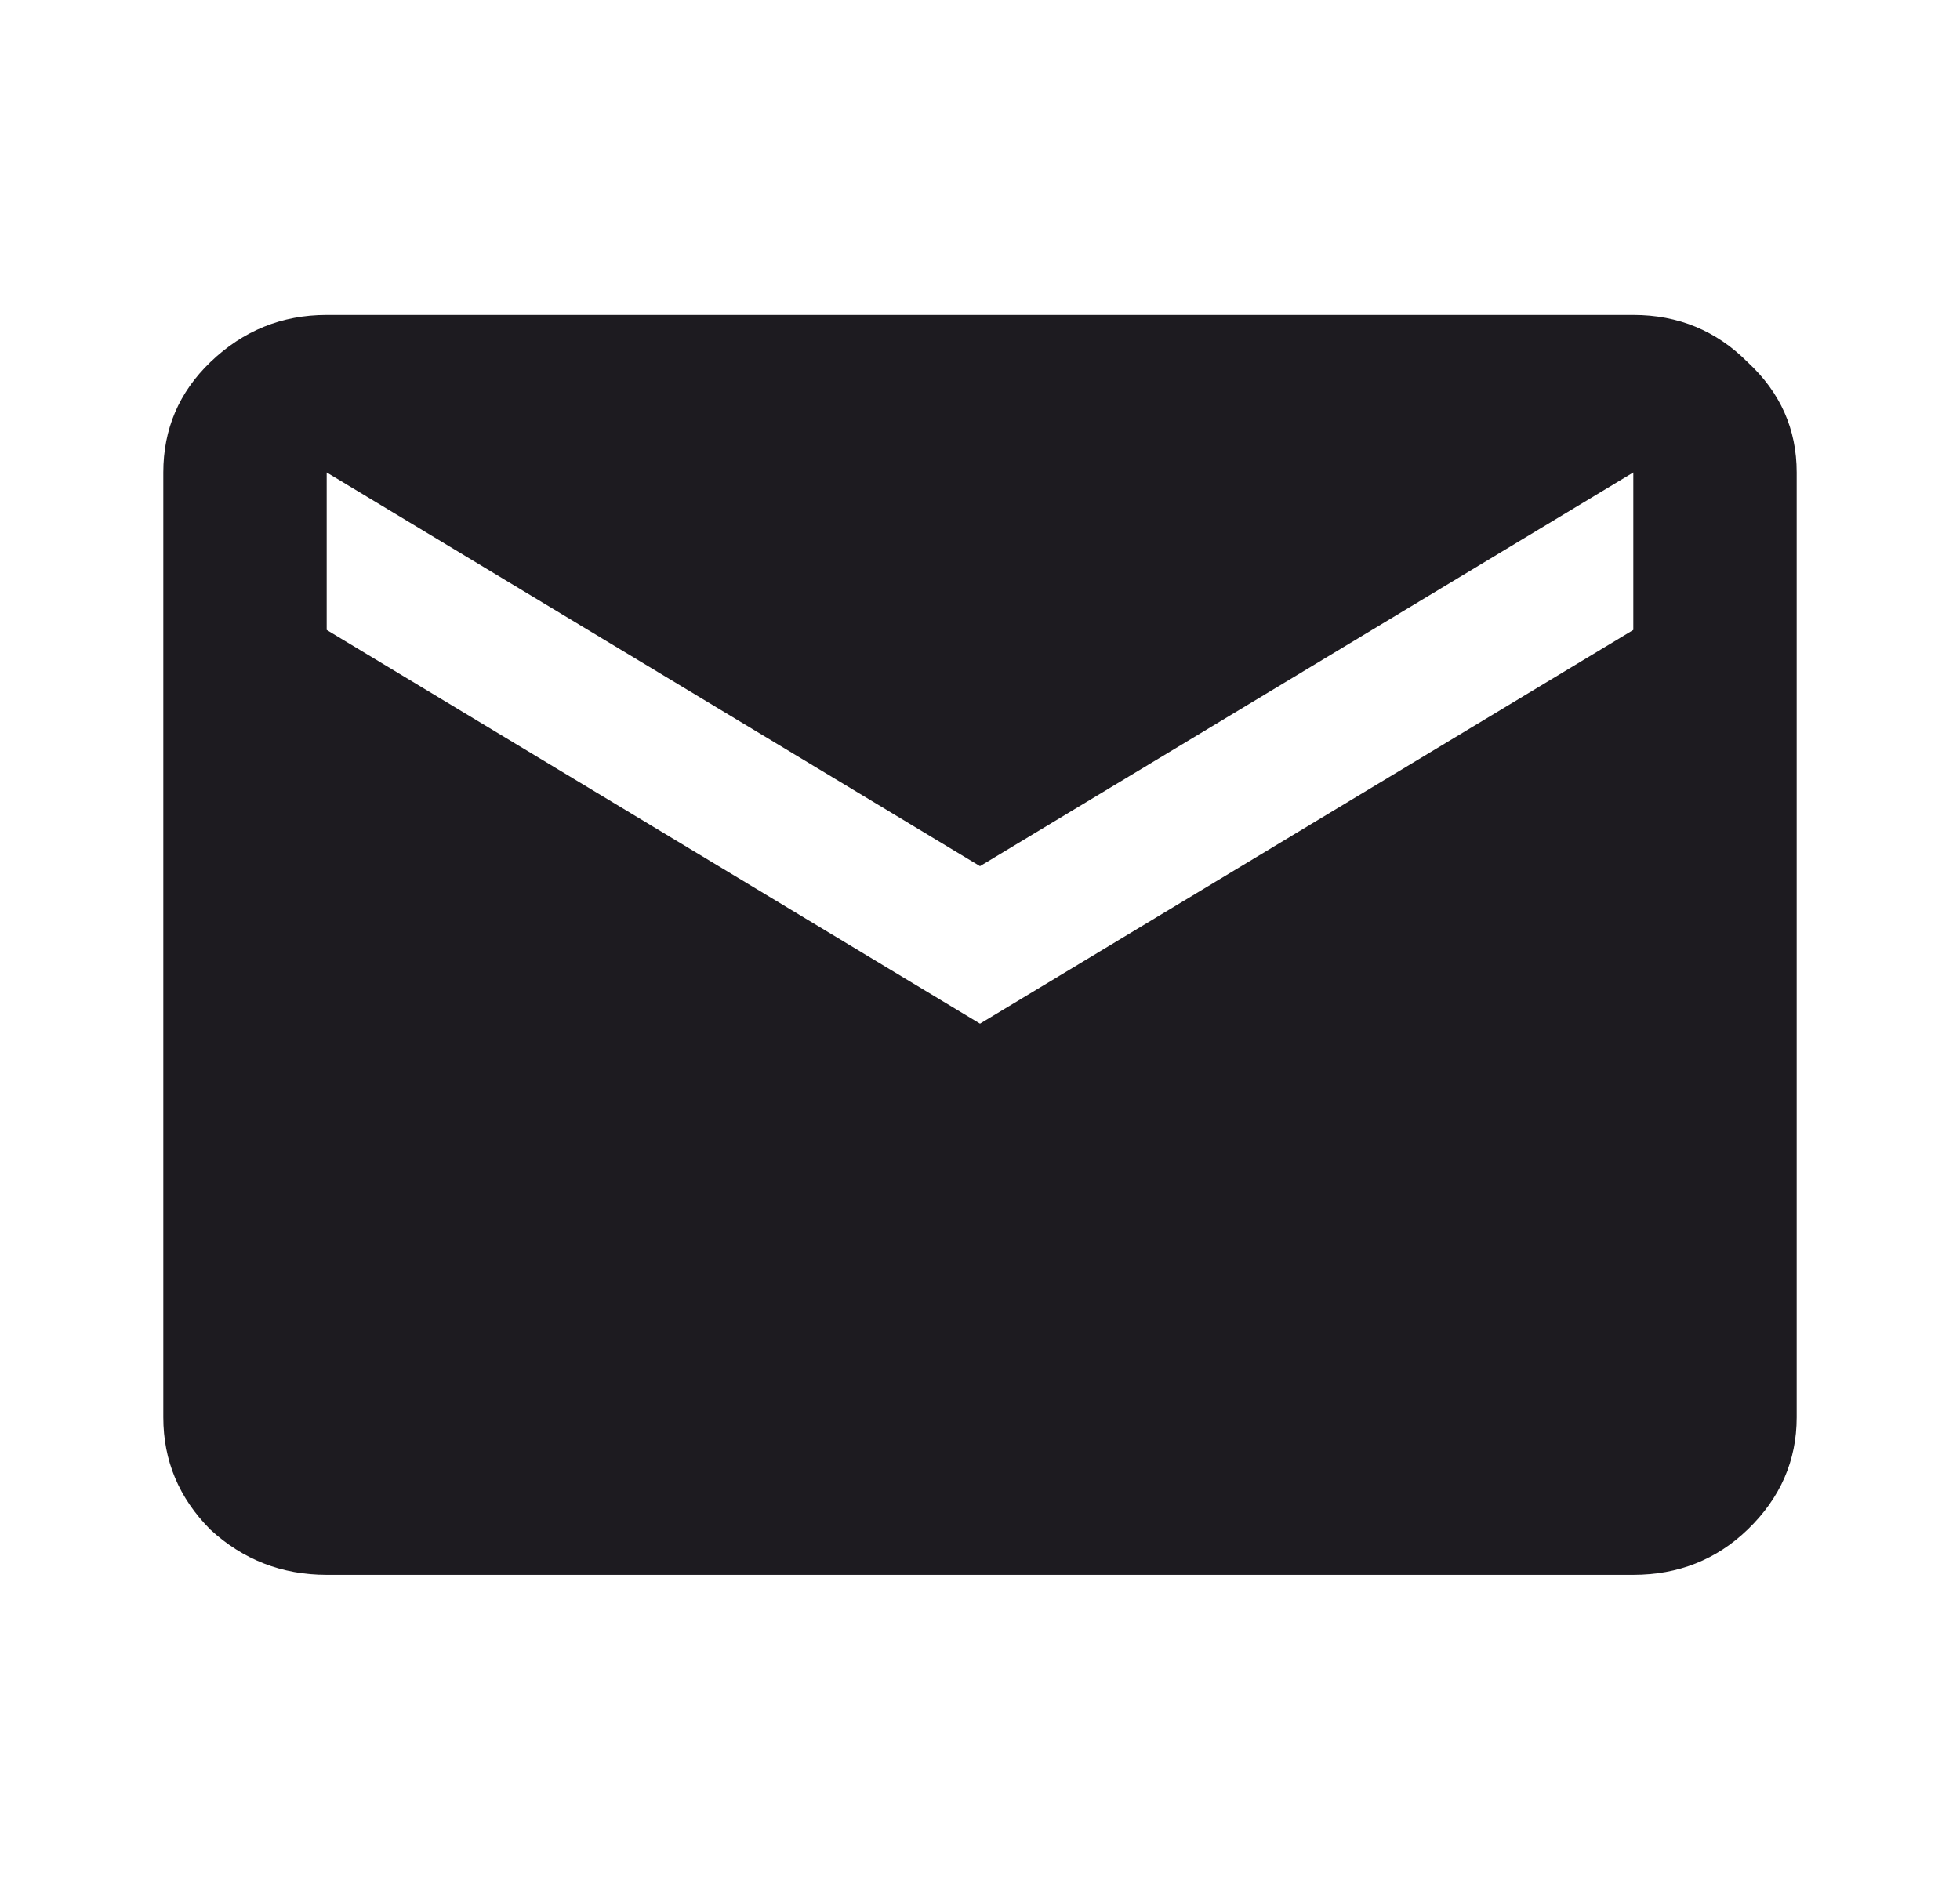 <svg width="28" height="27" viewBox="0 0 28 27" fill="none" xmlns="http://www.w3.org/2000/svg">
<path d="M4.667 22.5C4.025 22.5 3.471 22.284 3.004 21.853C2.557 21.403 2.333 20.869 2.333 20.25V6.75C2.333 6.131 2.557 5.606 3.004 5.175C3.471 4.725 4.025 4.5 4.667 4.5H23.333C23.975 4.5 24.52 4.725 24.967 5.175C25.433 5.606 25.667 6.131 25.667 6.75V20.25C25.667 20.869 25.433 21.403 24.967 21.853C24.52 22.284 23.975 22.5 23.333 22.5H4.667ZM14 14.625L23.333 9V6.75L14 12.375L4.667 6.75V9L14 14.625Z" fill="#1D1B20"/>
</svg>
